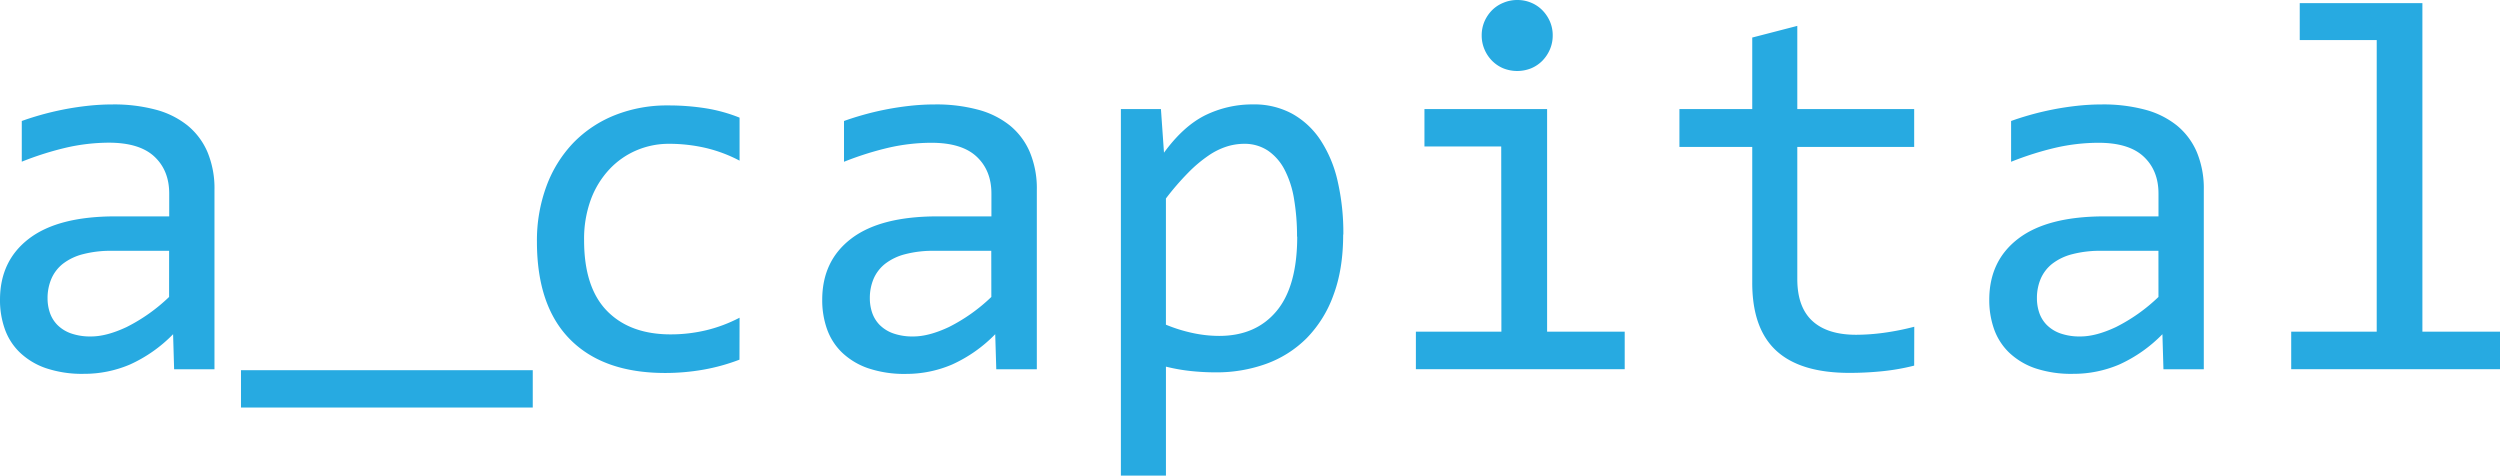<?xml version="1.0" ?>
<svg xmlns="http://www.w3.org/2000/svg" class="image" data-name="Layer 1" viewBox="0 0 998.72 190">
	<g data-name="Layer 2" id="b03750ba-641c-4960-bcf8-da722c70659f">
		<g data-name="Layer 1-2" id="f7f5b2b3-2878-45db-834f-f289adee7966">
			<path d="M69.56,147.51l-.41-14a56.63,56.63,0,0,1-17.24,12.11,46.41,46.41,0,0,1-18.37,3.72,45.2,45.2,0,0,1-15.22-2.27,28.48,28.48,0,0,1-10.4-6.27,24.09,24.09,0,0,1-6-9.37A34.29,34.29,0,0,1,0,119.77q0-15.63,11.65-24.48t34.41-8.85H67.6V77.33q0-9.22-5.9-14.75T43.68,57a77.27,77.27,0,0,0-17.34,2A123.77,123.77,0,0,0,8.7,64.59V48.34c2.27-.83,4.81-1.64,7.6-2.43s5.75-1.5,8.85-2.12,6.35-1.12,9.73-1.5a92.39,92.39,0,0,1,10.25-.57,64.57,64.57,0,0,1,17,2.07A34.39,34.39,0,0,1,74.89,50.1a27.87,27.87,0,0,1,8,10.66,37.63,37.63,0,0,1,2.79,15.12v71.63Zm-2-47.31H44.72a43.62,43.62,0,0,0-11.6,1.35,21.94,21.94,0,0,0-8,3.83,15.41,15.41,0,0,0-4.6,6A19.62,19.62,0,0,0,19,119.2a17.79,17.79,0,0,0,.93,5.74,12.88,12.88,0,0,0,3,4.87,14.52,14.52,0,0,0,5.38,3.36,23.11,23.11,0,0,0,8.08,1.24q6.21,0,14.23-3.78a69.37,69.37,0,0,0,16.93-12Zm227.85,43.48a78.46,78.46,0,0,1-14.44,4A88.29,88.29,0,0,1,265.75,149q-24.65,0-37.94-13.35t-13.31-39a62.48,62.48,0,0,1,3.83-22.36A50,50,0,0,1,229.1,57a47.69,47.69,0,0,1,16.56-11,56.21,56.21,0,0,1,21.22-3.88A94.52,94.52,0,0,1,282,43.27,62.73,62.73,0,0,1,295.45,47V64.18a56.93,56.93,0,0,0-13.71-5.12,64.38,64.38,0,0,0-14.44-1.61,32.77,32.77,0,0,0-13.1,2.64,32.06,32.06,0,0,0-10.81,7.61A35.85,35.85,0,0,0,236,79.81,45.56,45.56,0,0,0,233.34,96q0,18.84,9.16,28.21t25.42,9.37a60.89,60.89,0,0,0,14.23-1.66,58.47,58.47,0,0,0,13.3-5ZM398,147.51l-.42-14a56.59,56.59,0,0,1-17.23,12.11A46.48,46.48,0,0,1,362,149.37a45.14,45.14,0,0,1-15.21-2.27,28.61,28.61,0,0,1-10.41-6.27,24.28,24.28,0,0,1-6-9.37,34.45,34.45,0,0,1-1.91-11.69q0-15.63,11.64-24.48t34.42-8.85h21.53V77.33q0-9.22-5.9-14.75t-18-5.54a77.27,77.27,0,0,0-17.34,2,124.3,124.3,0,0,0-17.65,5.59V48.34c2.28-.83,4.81-1.64,7.61-2.43s5.74-1.5,8.85-2.12,6.35-1.12,9.73-1.5a92.39,92.39,0,0,1,10.25-.57,64.16,64.16,0,0,1,17,2.07A34.52,34.52,0,0,1,403.4,50.1a27.77,27.77,0,0,1,8,10.66,37.64,37.64,0,0,1,2.8,15.12v71.63Zm-2-47.31H373.19a43.55,43.55,0,0,0-11.59,1.35,21.94,21.94,0,0,0-8,3.83,15.43,15.43,0,0,0-4.61,6,19.62,19.62,0,0,0-1.5,7.82,17.79,17.79,0,0,0,.93,5.74,13,13,0,0,0,3,4.87,14.52,14.52,0,0,0,5.38,3.36,23.05,23.05,0,0,0,8.07,1.24q6.21,0,14.24-3.78a69.32,69.32,0,0,0,16.92-12Zm140.58-6.52q0,13.88-3.89,24.22A47.39,47.39,0,0,1,522,135.09a44,44,0,0,1-16.15,10.25,58.31,58.31,0,0,1-20.18,3.41,93.47,93.47,0,0,1-9.89-.52,73.69,73.69,0,0,1-10-1.76V190h-18V43.58h16L465,61q7.77-10.66,16.57-15a42.81,42.81,0,0,1,19-4.29,31.74,31.74,0,0,1,15.63,3.72A32.45,32.45,0,0,1,527.54,56a49.71,49.71,0,0,1,6.83,16.36,92.09,92.09,0,0,1,2.28,21.32Zm-18.43.83a88.73,88.73,0,0,0-1.19-15,38.92,38.92,0,0,0-3.78-11.7,20.76,20.76,0,0,0-6.62-7.61A16.81,16.81,0,0,0,497,57.45a23.3,23.3,0,0,0-6.94,1.09,27.74,27.74,0,0,0-7.29,3.62,53.61,53.61,0,0,0-8,6.73,106,106,0,0,0-9,10.4v50.42A61.5,61.5,0,0,0,476.3,133a50.54,50.54,0,0,0,10.76,1.19q14.6,0,22.88-9.89t8.28-29.79Zm81.57-36H569.05V43.58h49V132.5h31v15H565.63v-15h34.16ZM606.1,0a14.1,14.1,0,0,1,5.59,1.09,13.48,13.48,0,0,1,4.51,3.05,14.83,14.83,0,0,1,3,4.5,13.86,13.86,0,0,1,1.09,5.54,14,14,0,0,1-1.09,5.49,14.88,14.88,0,0,1-3,4.55,13.76,13.76,0,0,1-4.51,3.06,15,15,0,0,1-11.18,0,13.72,13.72,0,0,1-4.5-3.06,14.41,14.41,0,0,1-3-4.55,14,14,0,0,1-1.09-5.49A14,14,0,0,1,593,8.64a14.65,14.65,0,0,1,3-4.5,13.55,13.55,0,0,1,4.5-3A14.2,14.2,0,0,1,606.1,0ZM764.69,146.06a87.19,87.19,0,0,1-12.63,2.23,130.19,130.19,0,0,1-13.25.67q-19.56,0-29.19-8.85T700,112.94V58.69H670.91V43.58H700V15l18-4.66V43.58h46.69V58.69H718v52.8q0,11.17,6,16.71t17.54,5.54a84,84,0,0,0,10.87-.77,103.21,103.21,0,0,0,12.32-2.44Zm99.58,1.45-.41-14a56.63,56.63,0,0,1-17.24,12.11,46.41,46.41,0,0,1-18.37,3.72A45.38,45.38,0,0,1,813,147.1a28.48,28.48,0,0,1-10.4-6.27,24.28,24.28,0,0,1-6-9.37,34.7,34.7,0,0,1-1.91-11.69q0-15.63,11.65-24.48t34.41-8.85h21.54V77.33q0-9.22-5.9-14.75t-18-5.54a77.27,77.27,0,0,0-17.34,2,123.77,123.77,0,0,0-17.64,5.59V48.34c2.27-.83,4.81-1.64,7.6-2.43s5.75-1.5,8.85-2.12,6.35-1.12,9.73-1.5a92.39,92.39,0,0,1,10.25-.57,64.57,64.57,0,0,1,17,2.07A34.39,34.39,0,0,1,869.6,50.1a27.87,27.87,0,0,1,8,10.66,37.63,37.63,0,0,1,2.79,15.12v71.63Zm-2-47.31H839.43a43.62,43.62,0,0,0-11.6,1.35,21.94,21.94,0,0,0-8,3.83,15.41,15.41,0,0,0-4.6,6,19.62,19.62,0,0,0-1.5,7.82,17.79,17.79,0,0,0,.93,5.74,12.88,12.88,0,0,0,3,4.87,14.52,14.52,0,0,0,5.38,3.36,23.11,23.11,0,0,0,8.08,1.24q6.21,0,14.23-3.78a69.37,69.37,0,0,0,16.93-12ZM949.47,16H918.72V1.24h49V132.5h31v15H915.31v-15h34.16ZM212.83,162.81H96.27V147.9H212.83Z" fill="#27aae1" transform="translate(0 0)">
   </path>
		</g>
	</g>
</svg>